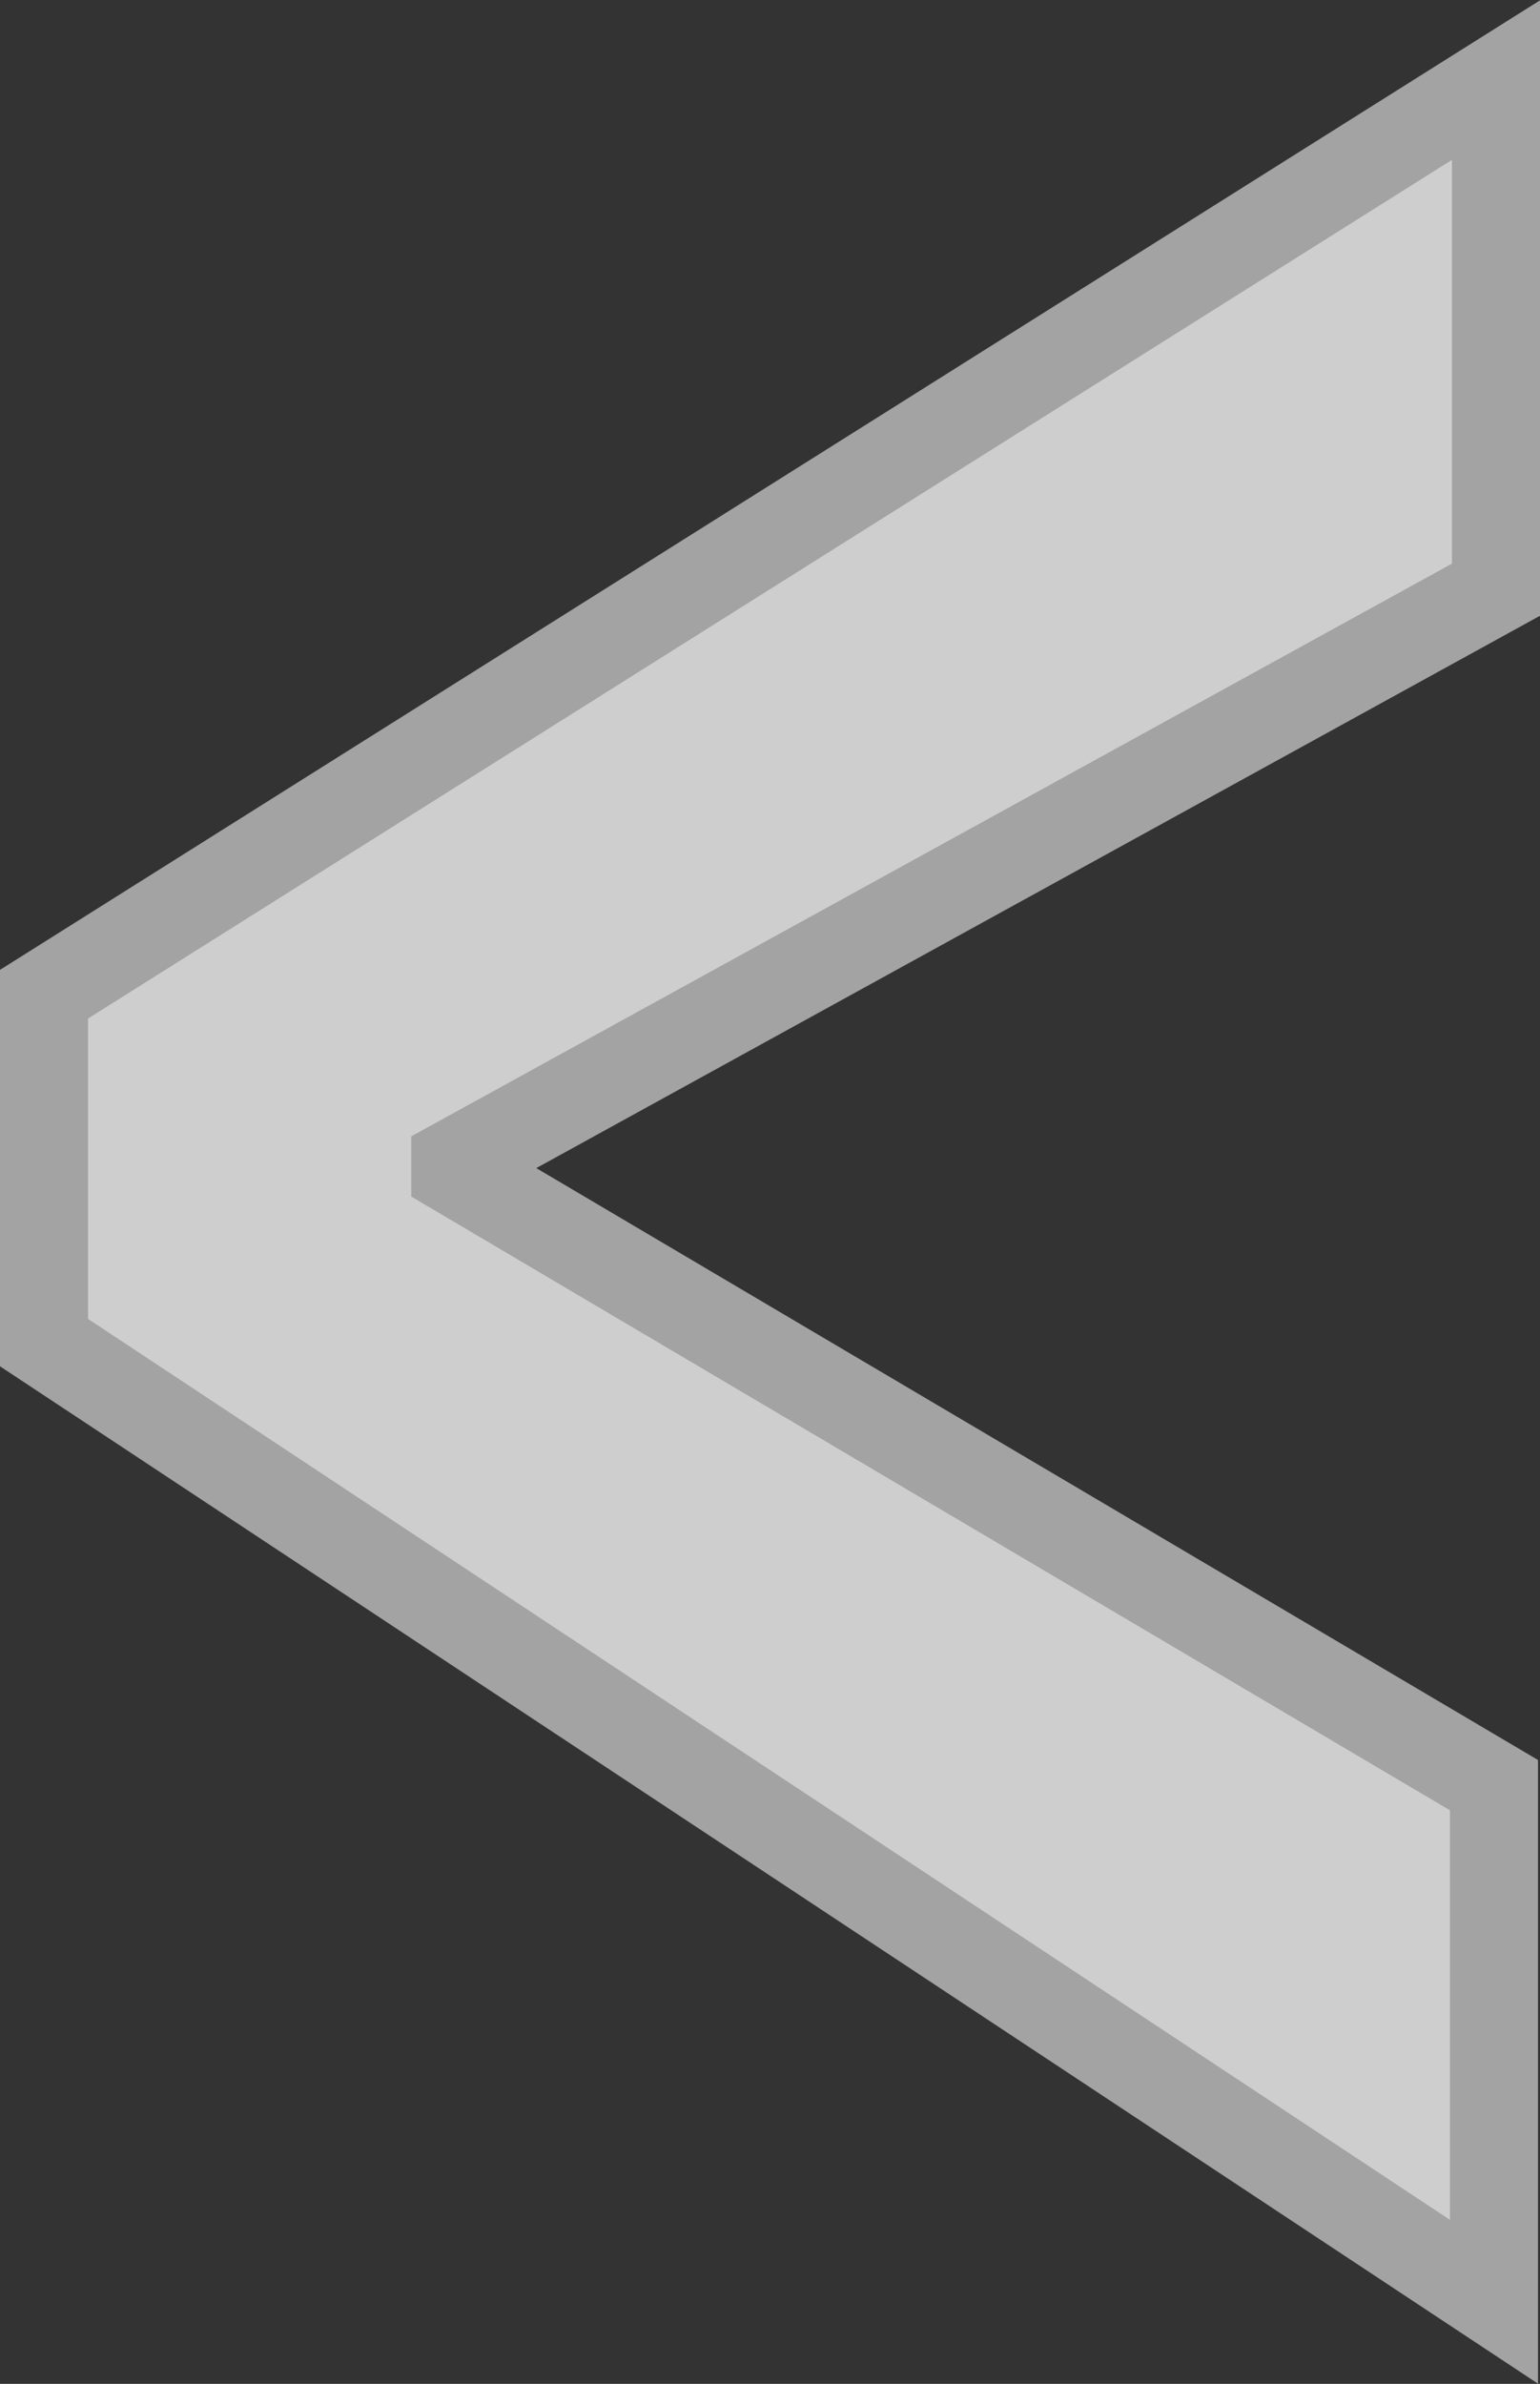 <svg xmlns="http://www.w3.org/2000/svg" viewBox="0 0 15.39 23.81"><rect x="0" y="0" width="15.39" height="23.81" fill="#333333" stroke="none"/><defs><style>.cls-1{opacity:0.76;}.cls-2{fill:#fff;stroke:#c6c6c6;stroke-miterlimit:10;stroke-width:0.88px;}</style></defs><title>arrgr_left</title><g id="Layer_2" data-name="Layer 2"><g id="Vrstva_1" data-name="Vrstva 1"><g class="cls-1"><path class="cls-2" d="M4.34,24.57l14.51-9.13v5.09L8.45,26.25v.09l10.38,6.13v5.16L4.34,28.05Z" transform="translate(-3.9 -14.64)"/></g></g></g></svg>